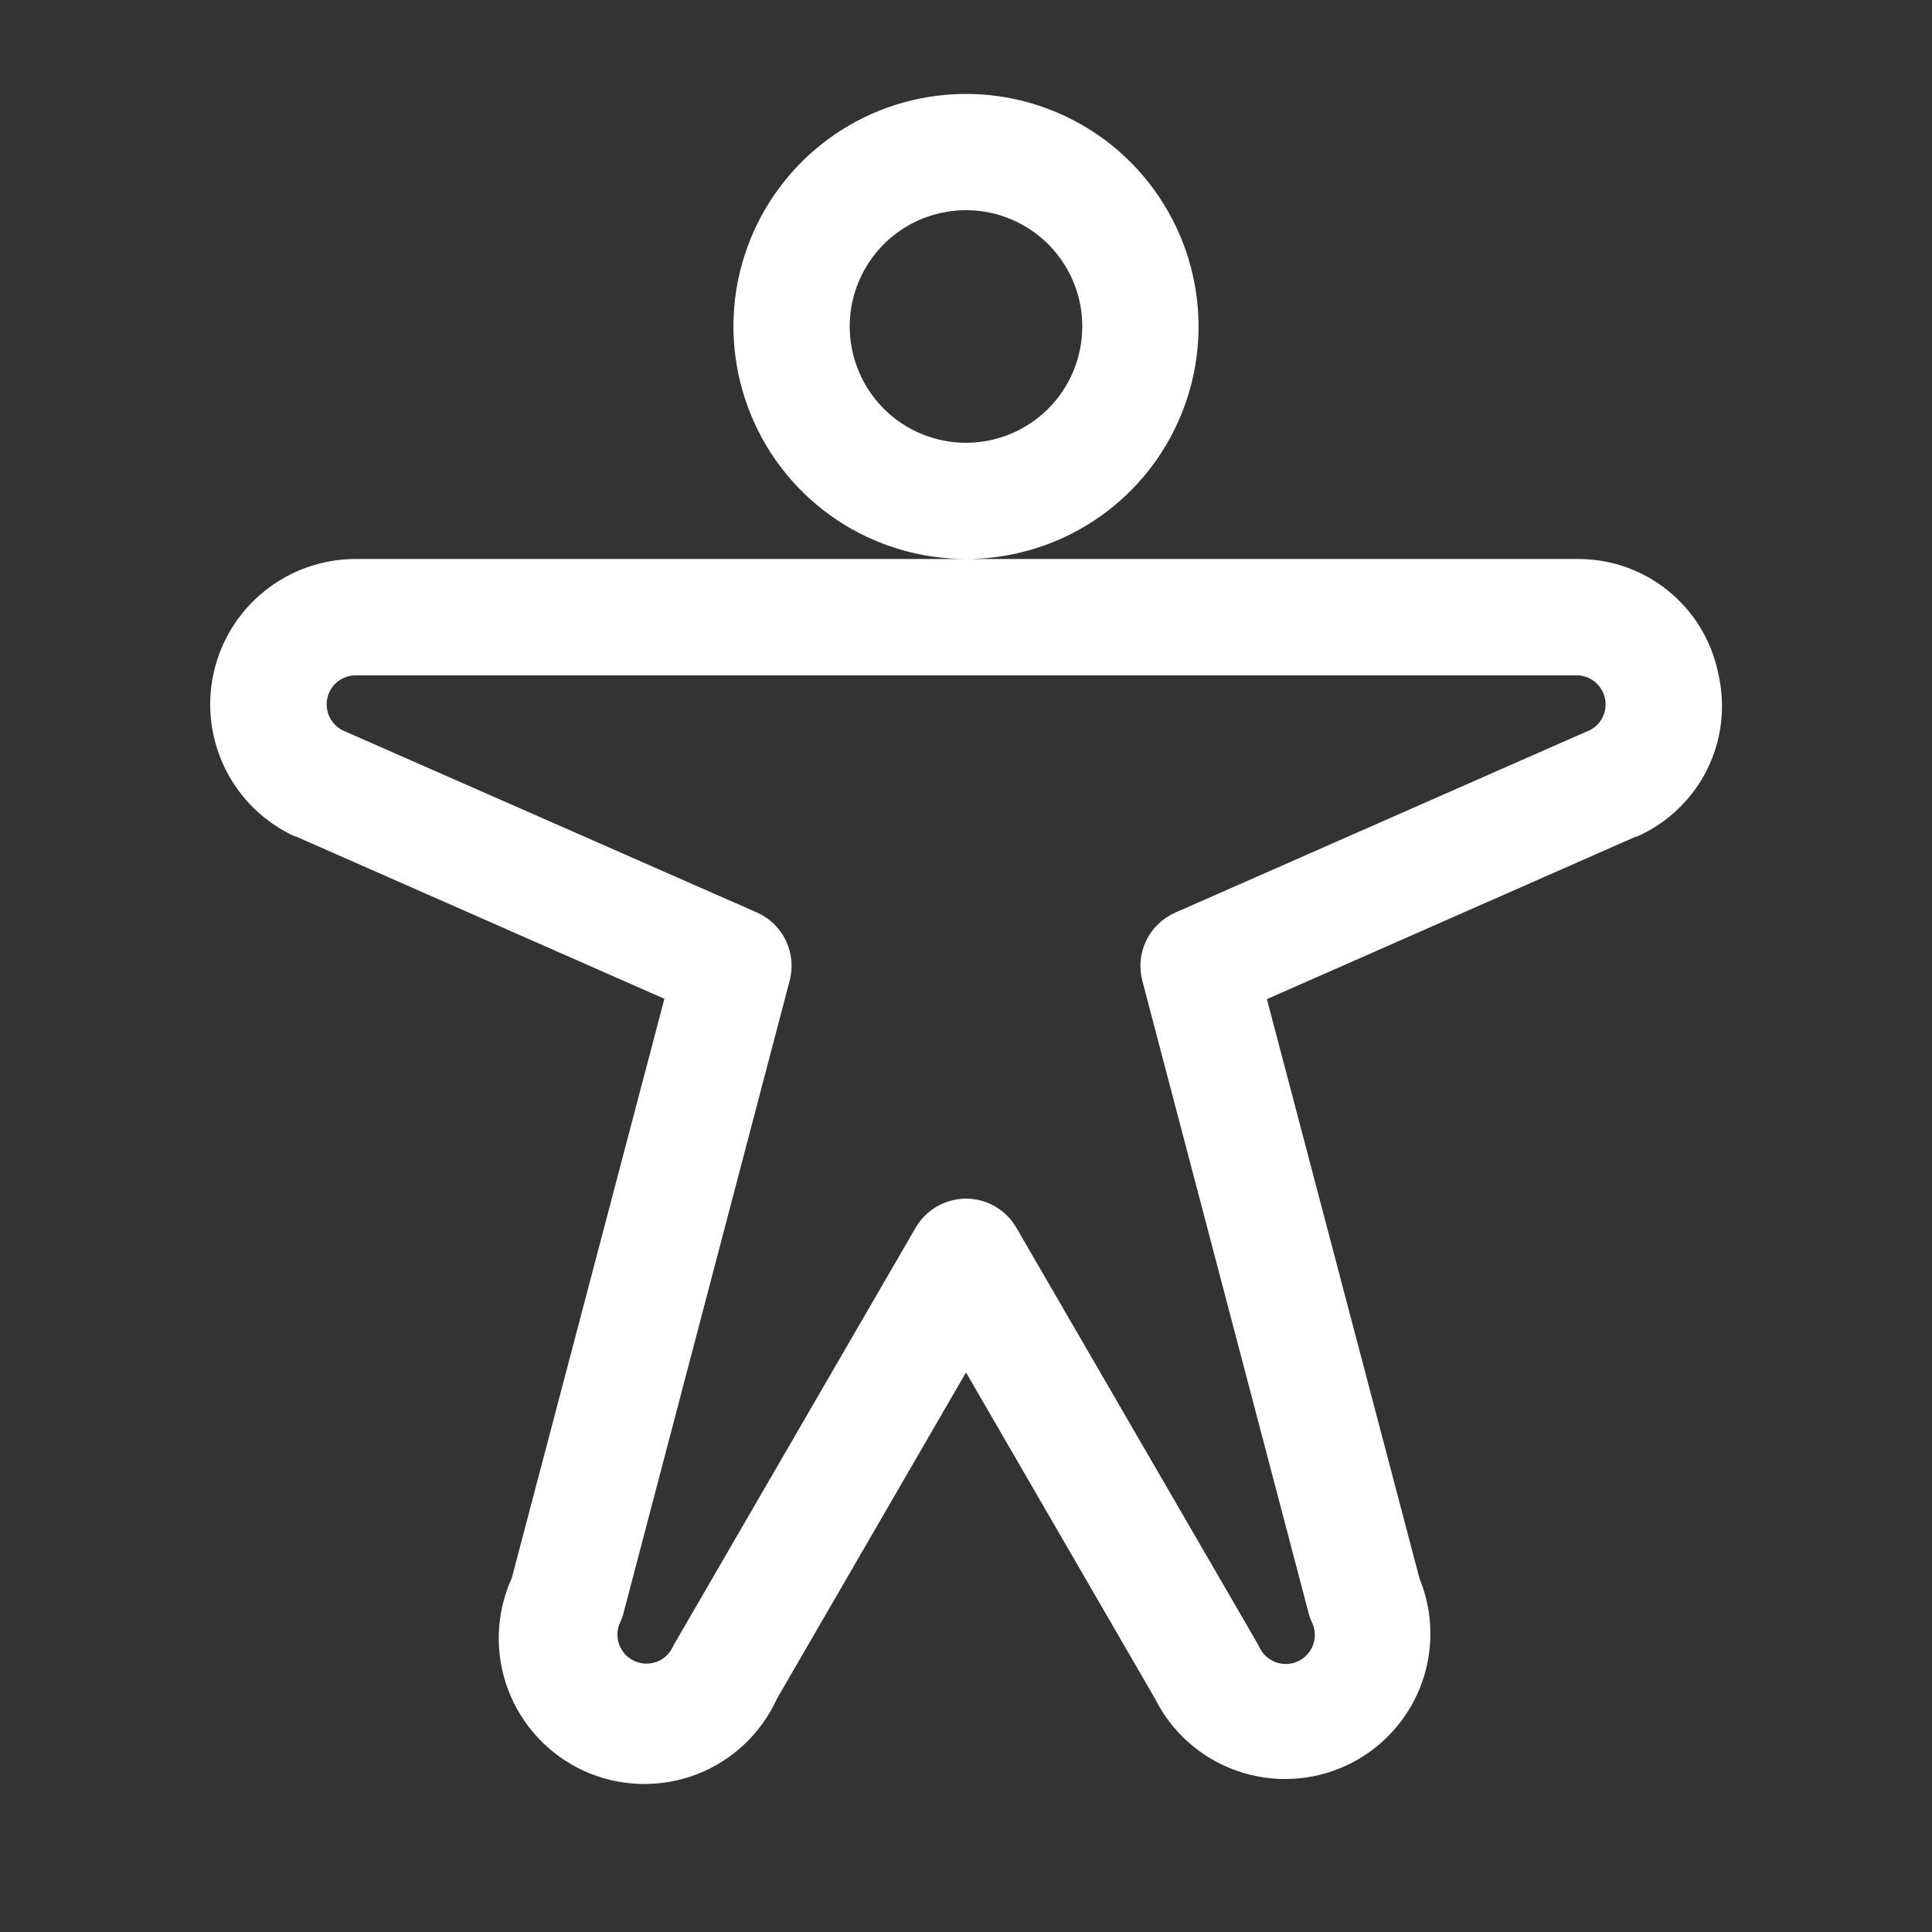 <svg width="27" height="27" viewBox="0 0 27 27" fill="none" xmlns="http://www.w3.org/2000/svg">
<rect x="0" y="0" width="27" height="27" fill="#333333" stroke="none"/>
<path d="M16.75 4.562C16.75 3.92 16.559 3.291 16.202 2.757C15.845 2.222 15.338 1.806 14.744 1.56C14.15 1.314 13.496 1.25 12.866 1.375C12.236 1.5 11.656 1.81 11.202 2.264C10.747 2.719 10.438 3.298 10.312 3.928C10.187 4.559 10.252 5.212 10.498 5.806C10.743 6.4 11.16 6.908 11.694 7.265C12.229 7.622 12.857 7.812 13.5 7.812C14.362 7.812 15.189 7.47 15.798 6.861C16.408 6.251 16.75 5.424 16.75 4.562ZM13.5 6.188C13.179 6.188 12.864 6.092 12.597 5.914C12.33 5.735 12.122 5.481 11.999 5.184C11.876 4.887 11.844 4.561 11.906 4.245C11.969 3.93 12.124 3.641 12.351 3.413C12.578 3.186 12.868 3.031 13.183 2.969C13.498 2.906 13.825 2.938 14.122 3.061C14.419 3.184 14.673 3.392 14.851 3.66C15.03 3.927 15.125 4.241 15.125 4.562C15.125 4.993 14.954 5.407 14.649 5.712C14.344 6.016 13.931 6.188 13.5 6.188ZM24.012 9.408C23.919 8.953 23.671 8.545 23.309 8.253C22.948 7.962 22.496 7.806 22.031 7.812H4.969C4.506 7.812 4.057 7.971 3.696 8.261C3.335 8.551 3.084 8.956 2.985 9.408C2.885 9.86 2.944 10.333 3.15 10.748C3.356 11.162 3.697 11.494 4.118 11.688H4.131L9.285 13.958L7.152 22.055C6.929 22.546 6.91 23.106 7.1 23.612C7.29 24.117 7.673 24.526 8.164 24.75C8.656 24.973 9.216 24.991 9.722 24.802C10.227 24.612 10.636 24.229 10.859 23.738L13.5 19.18L16.141 23.738C16.375 24.208 16.783 24.569 17.279 24.745C17.775 24.921 18.319 24.898 18.798 24.681C19.277 24.463 19.653 24.069 19.847 23.58C20.041 23.091 20.037 22.546 19.838 22.06L17.705 13.963L22.859 11.693H22.872C23.299 11.506 23.647 11.174 23.856 10.757C24.064 10.339 24.119 9.862 24.012 9.408ZM22.204 10.21L16.422 12.755C16.245 12.834 16.102 12.972 16.018 13.146C15.934 13.321 15.915 13.519 15.964 13.706L18.287 22.539C18.299 22.586 18.315 22.632 18.337 22.676C18.371 22.749 18.382 22.83 18.37 22.91C18.358 22.989 18.322 23.064 18.268 23.123C18.213 23.182 18.143 23.224 18.064 23.243C17.986 23.262 17.904 23.257 17.829 23.23C17.728 23.193 17.645 23.117 17.6 23.02C17.59 22.997 17.578 22.976 17.566 22.956L14.203 17.156C14.132 17.033 14.029 16.931 13.906 16.86C13.782 16.789 13.642 16.751 13.5 16.751C13.358 16.751 13.218 16.789 13.095 16.86C12.971 16.931 12.869 17.033 12.797 17.156L9.438 22.95C9.425 22.971 9.413 22.992 9.403 23.014C9.358 23.112 9.276 23.188 9.175 23.225C9.099 23.252 9.017 23.257 8.939 23.238C8.861 23.219 8.79 23.177 8.735 23.118C8.681 23.058 8.645 22.984 8.633 22.905C8.621 22.825 8.633 22.744 8.667 22.671C8.688 22.627 8.705 22.581 8.716 22.534L11.036 13.703C11.085 13.516 11.066 13.318 10.982 13.143C10.899 12.969 10.755 12.831 10.578 12.752L4.796 10.21C4.713 10.171 4.646 10.104 4.606 10.021C4.566 9.939 4.555 9.845 4.575 9.755C4.595 9.665 4.645 9.585 4.716 9.527C4.788 9.47 4.877 9.438 4.969 9.438H22.031C22.123 9.437 22.213 9.469 22.285 9.526C22.357 9.583 22.408 9.664 22.428 9.754C22.449 9.844 22.438 9.938 22.398 10.021C22.358 10.104 22.29 10.171 22.207 10.21H22.204Z" fill="white"/>
</svg>
